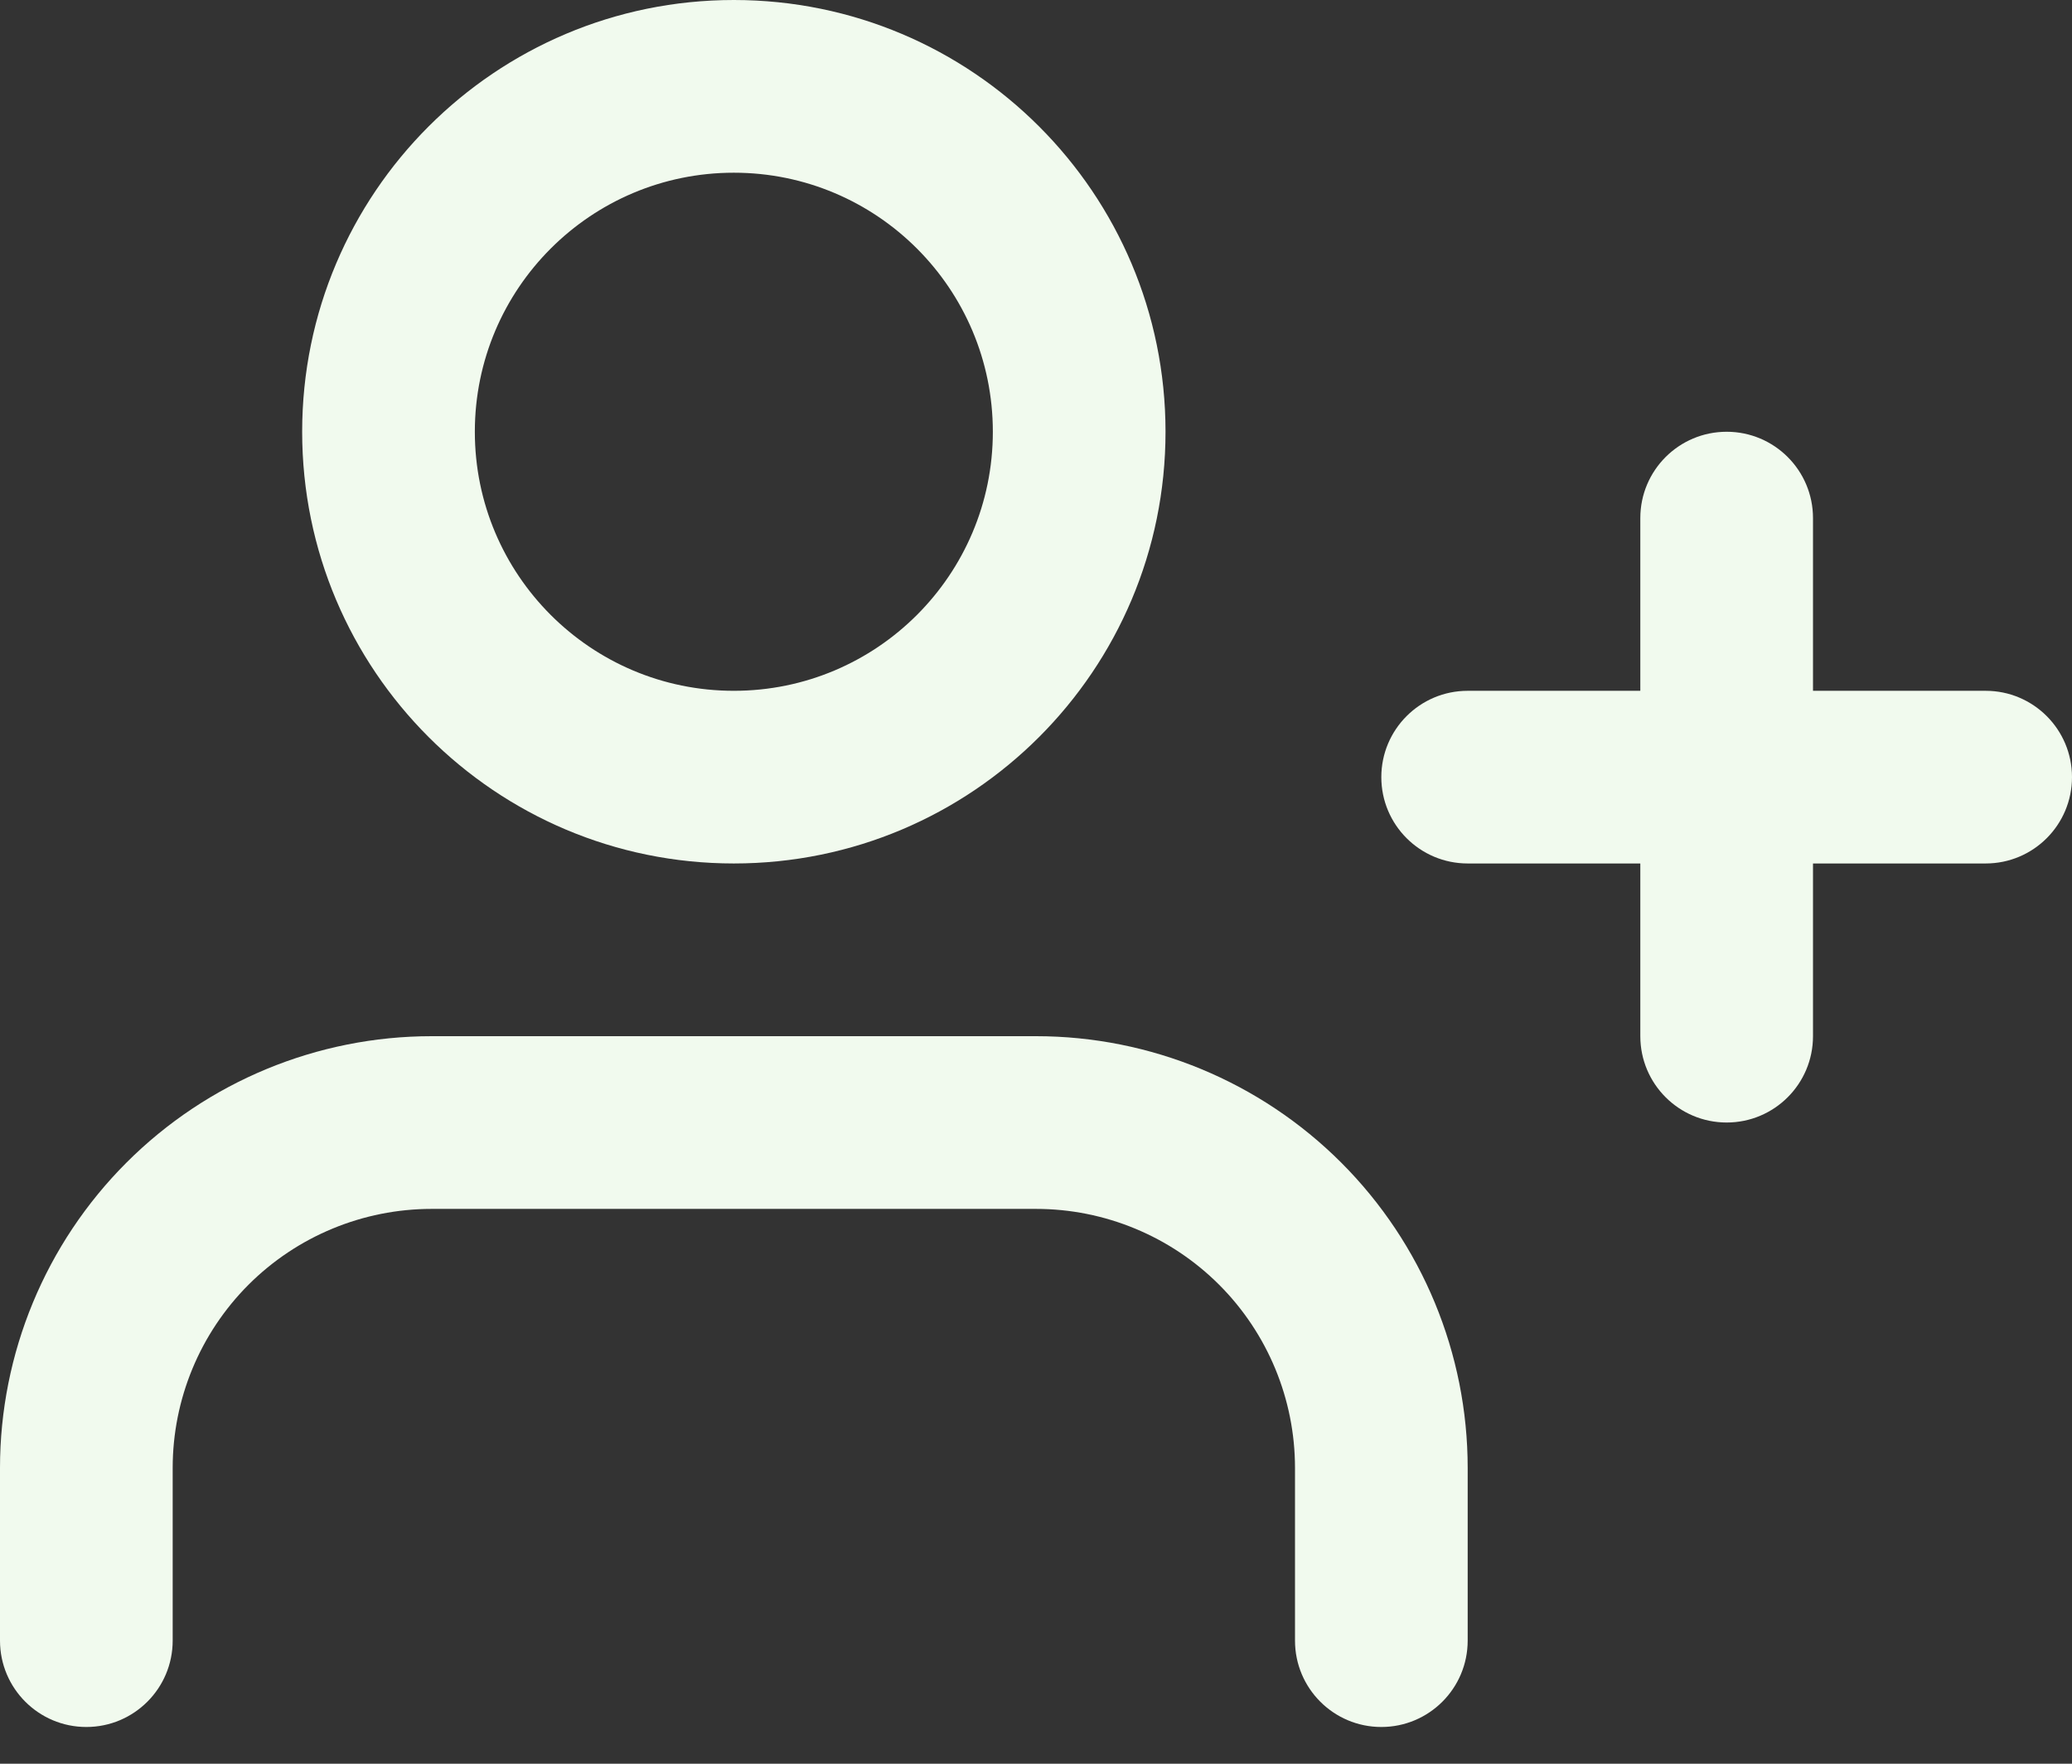 <svg  viewBox="0 0 47 40" fill="#F1FAEE" xmlns="http://www.w3.org/2000/svg">
<rect x="0" y="0" width="47" height="40" fill="#333333" stroke="none"/>
<path fill-rule="evenodd" clip-rule="evenodd" d="M2.868 26.368C4.704 24.532 7.195 23.5 9.792 23.5H23.5C26.097 23.5 28.587 24.532 30.424 26.368C32.26 28.204 33.292 30.695 33.292 33.292V37.208C33.292 38.29 32.415 39.167 31.333 39.167C30.252 39.167 29.375 38.29 29.375 37.208V33.292C29.375 31.733 28.756 30.239 27.654 29.137C26.552 28.036 25.058 27.417 23.5 27.417H9.792C8.234 27.417 6.739 28.036 5.637 29.137C4.536 30.239 3.917 31.733 3.917 33.292V37.208C3.917 38.29 3.04 39.167 1.958 39.167C0.877 39.167 0 38.29 0 37.208V33.292C0 30.695 1.032 28.204 2.868 26.368Z" />
<path fill-rule="evenodd" clip-rule="evenodd" d="M16.646 3.917C13.401 3.917 10.771 6.547 10.771 9.792C10.771 13.036 13.401 15.667 16.646 15.667C19.89 15.667 22.521 13.036 22.521 9.792C22.521 6.547 19.89 3.917 16.646 3.917ZM6.854 9.792C6.854 4.384 11.238 0 16.646 0C22.054 0 26.438 4.384 26.438 9.792C26.438 15.2 22.054 19.583 16.646 19.583C11.238 19.583 6.854 15.2 6.854 9.792Z" />
<path fill-rule="evenodd" clip-rule="evenodd" d="M39.167 9.792C40.248 9.792 41.125 10.668 41.125 11.75V23.5C41.125 24.582 40.248 25.458 39.167 25.458C38.085 25.458 37.208 24.582 37.208 23.5V11.75C37.208 10.668 38.085 9.792 39.167 9.792Z" />
<path fill-rule="evenodd" clip-rule="evenodd" d="M31.333 17.625C31.333 16.544 32.21 15.667 33.292 15.667H45.042C46.123 15.667 47 16.544 47 17.625C47 18.707 46.123 19.583 45.042 19.583H33.292C32.21 19.583 31.333 18.707 31.333 17.625Z" />
</svg>

